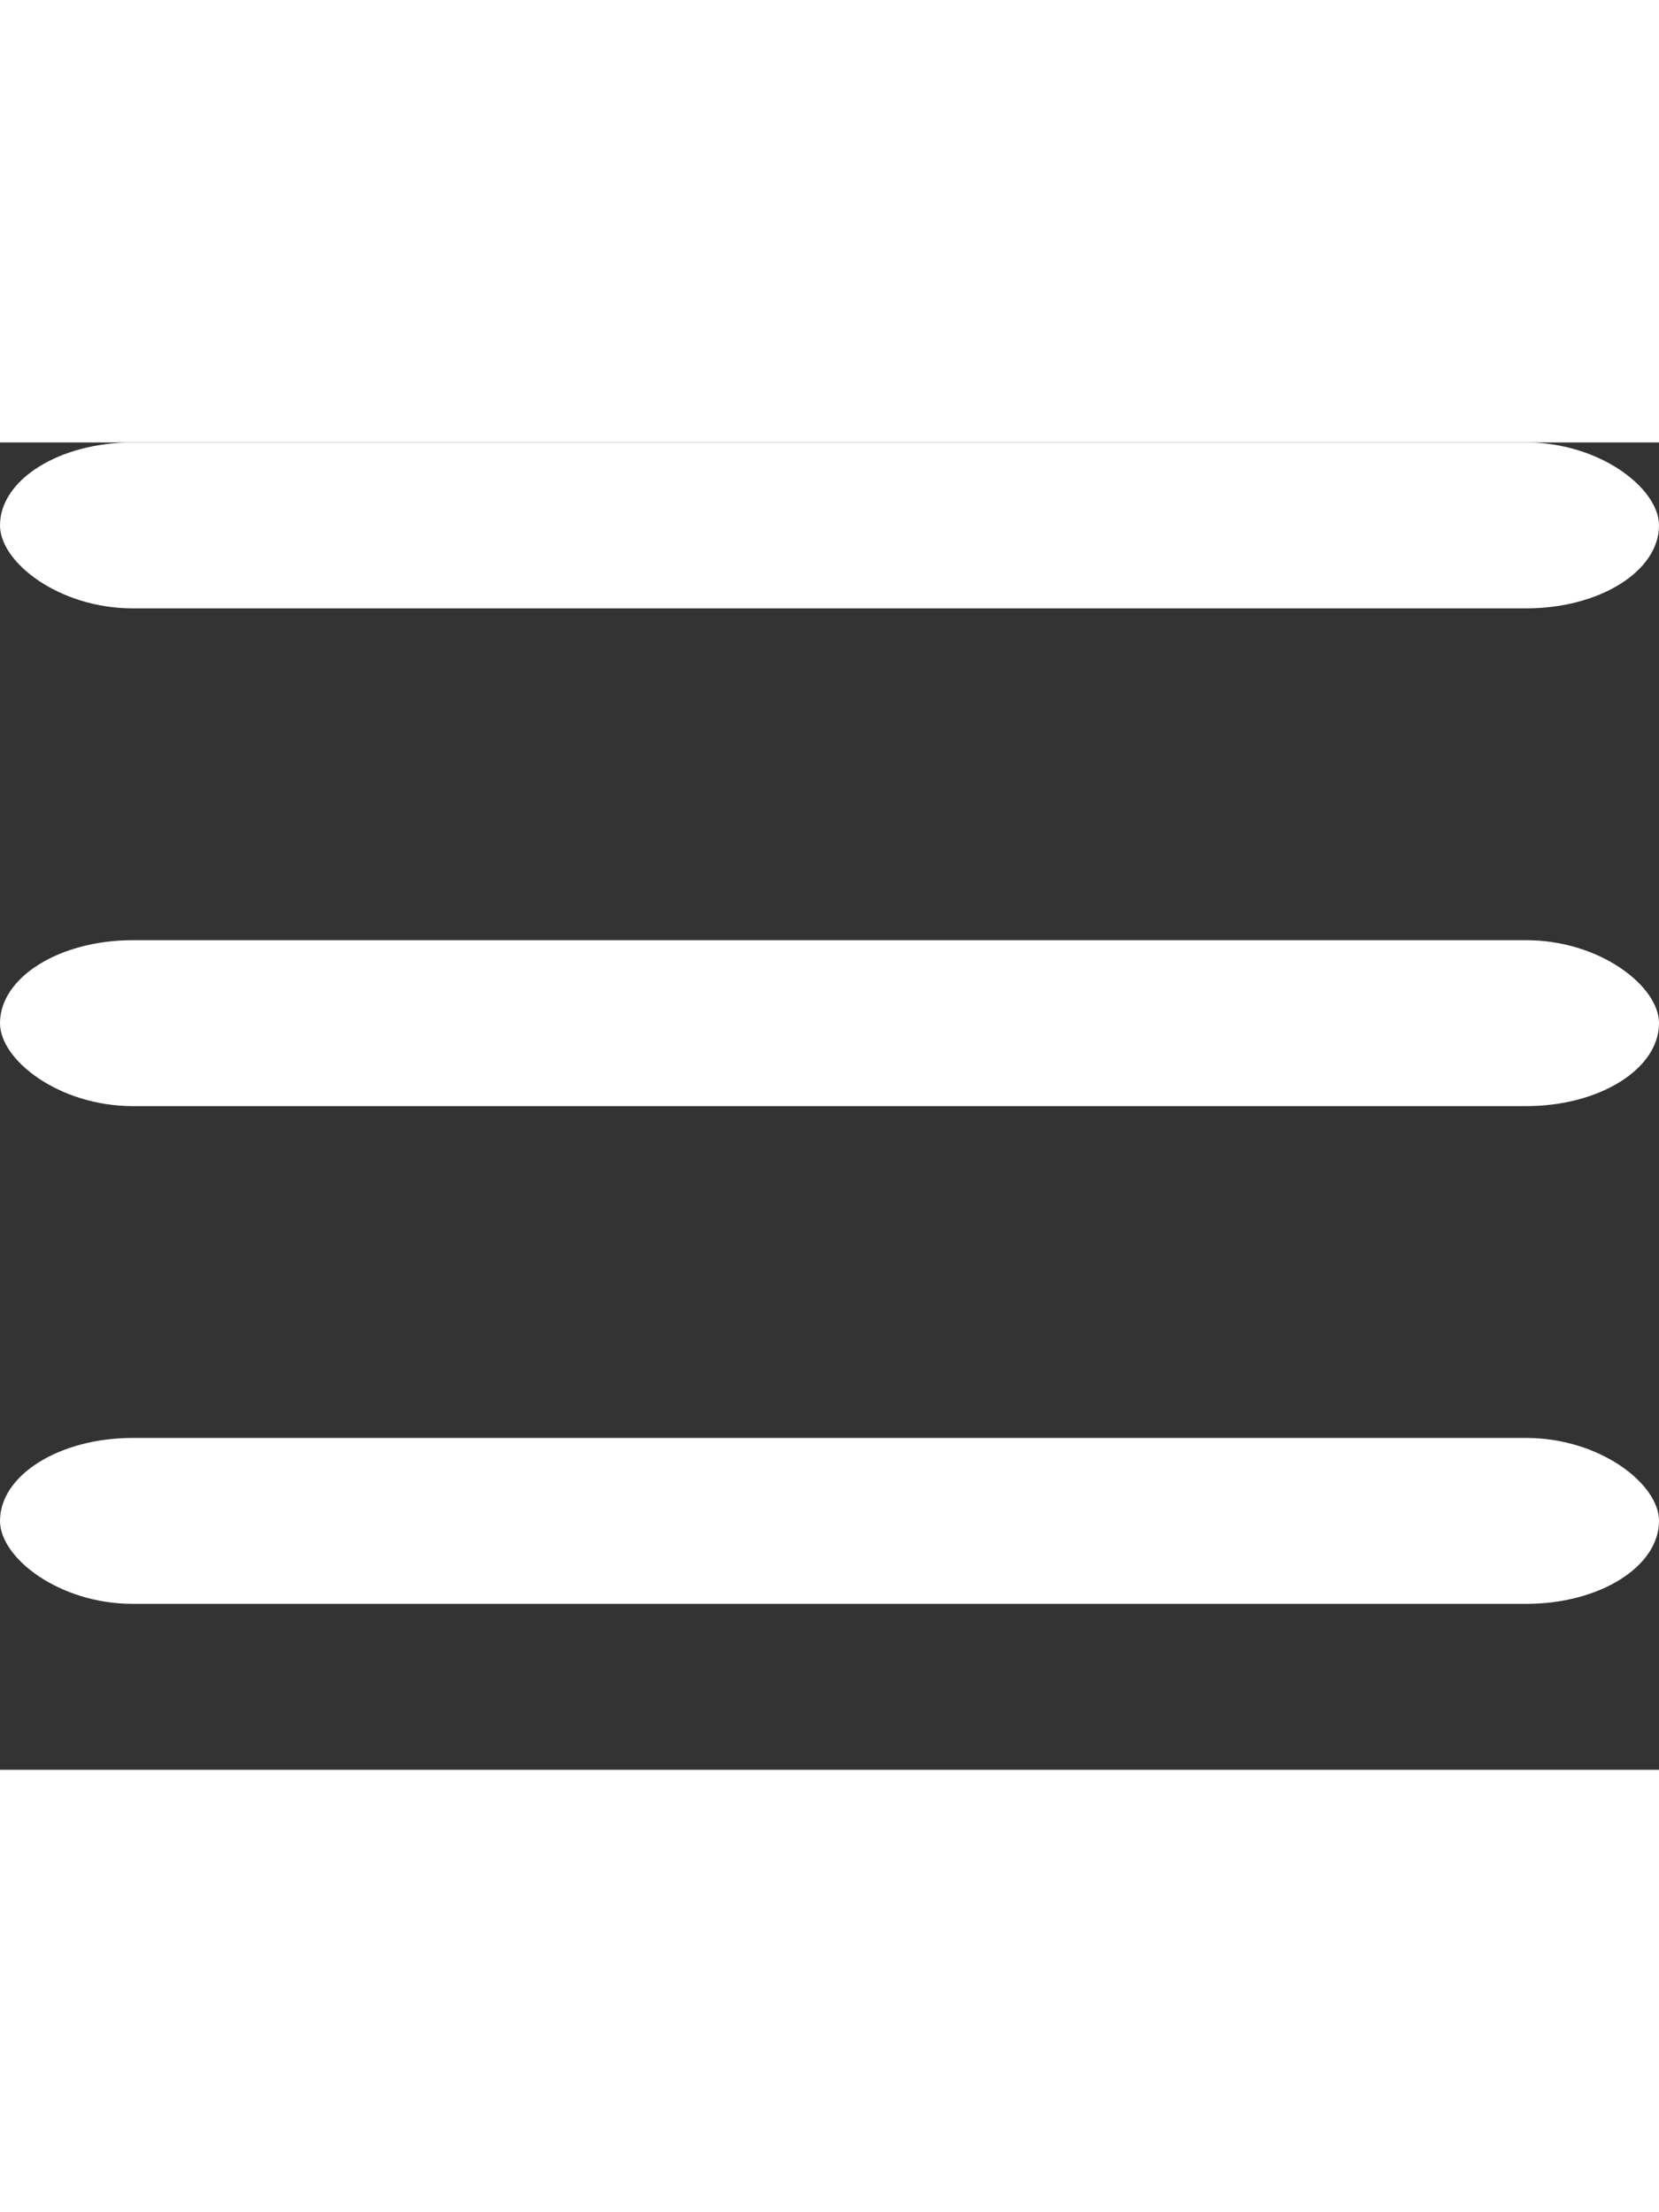 <svg  viewBox="0 0 100 80" width="30" height="40"
    xmlns="http://www.w3.org/2000/svg">
    <rect x="0" y="0" width="100" height="80" fill="#333333" stroke="none"/>
    <rect width="100" height="10" rx="8" fill="white"></rect>
    <rect y="30" width="100" height="10" rx="8" fill="white"></rect>
    <rect y="60" width="100" height="10" rx="8" fill="white"></rect>
 </svg>